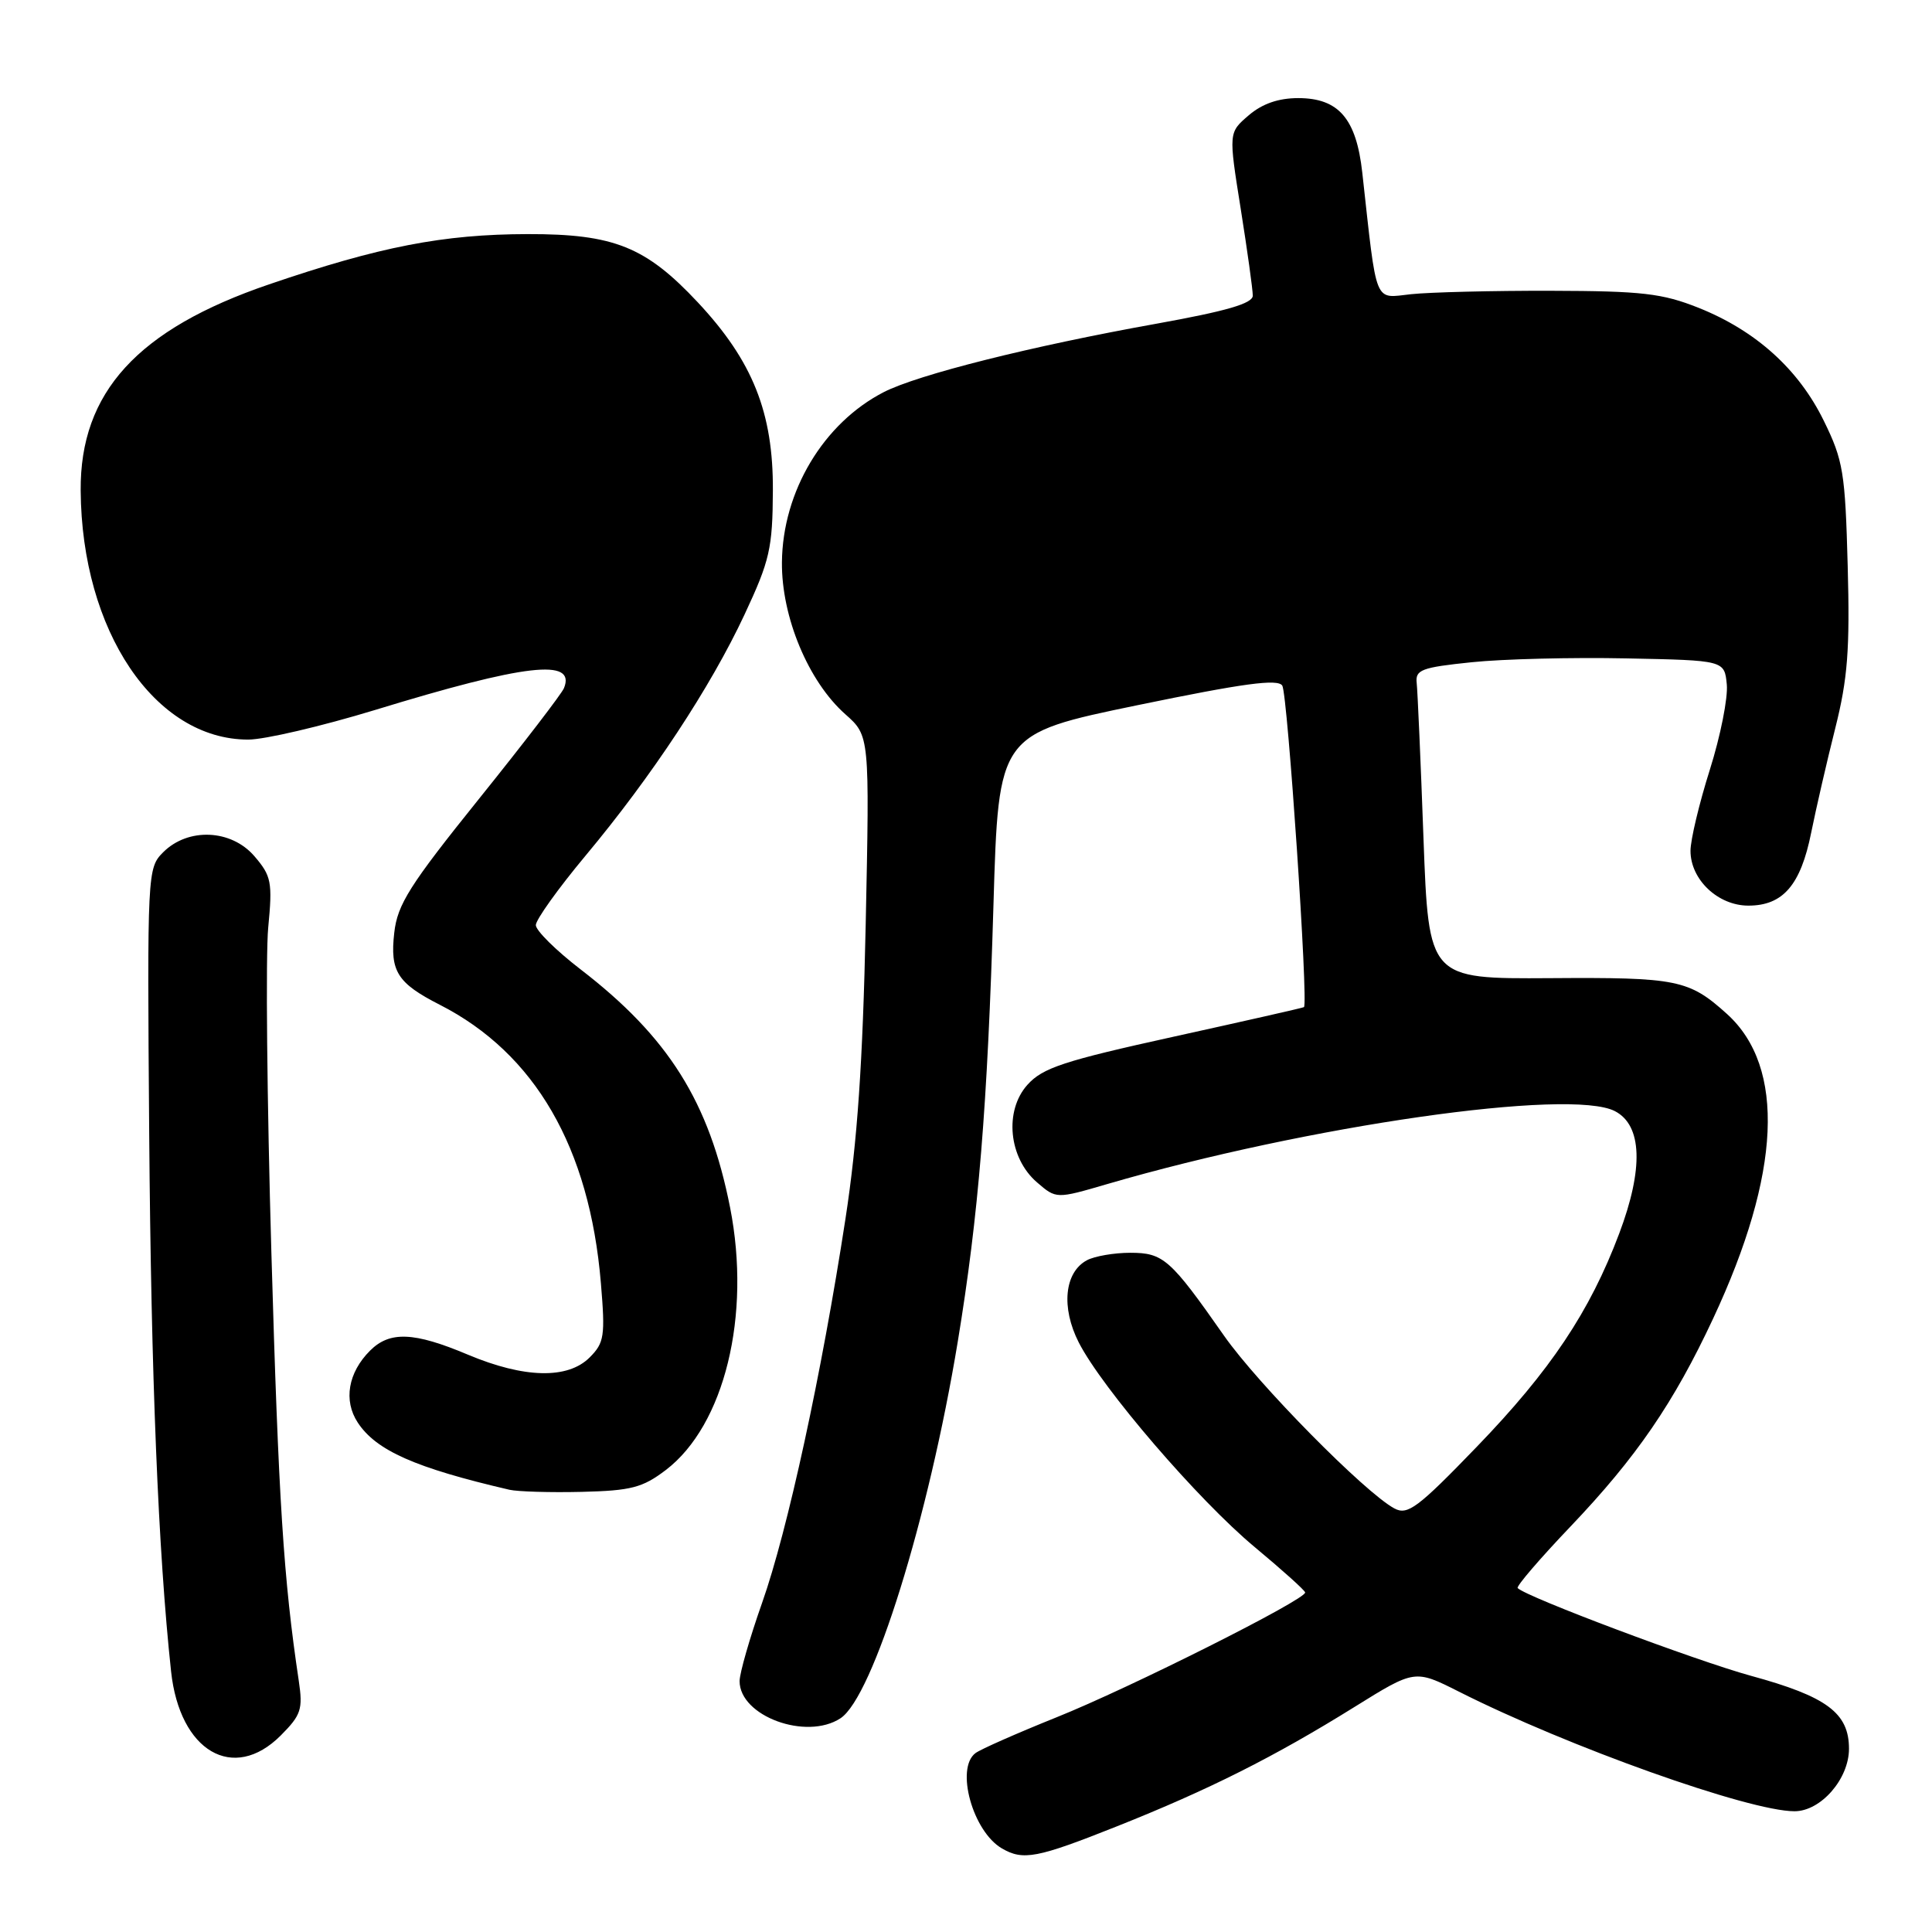 <?xml version="1.0" encoding="UTF-8" standalone="no"?>
<!DOCTYPE svg PUBLIC "-//W3C//DTD SVG 1.1//EN" "http://www.w3.org/Graphics/SVG/1.1/DTD/svg11.dtd" >
<svg xmlns="http://www.w3.org/2000/svg" xmlns:xlink="http://www.w3.org/1999/xlink" version="1.1" viewBox="0 0 256 256">
 <g >
 <path fill="currentColor"
d=" M 148.02 241.99 C 160.21 237.14 168.89 232.77 179.48 226.18 C 187.47 221.21 187.47 221.21 193.29 224.14 C 207.76 231.45 231.75 240.00 237.78 240.00 C 241.27 240.00 245.00 235.72 245.00 231.72 C 245.00 226.98 242.07 224.80 232.00 222.05 C 224.72 220.05 202.29 211.63 201.10 210.43 C 200.88 210.21 204.03 206.54 208.10 202.27 C 216.83 193.11 221.78 185.89 227.01 174.69 C 235.98 155.50 236.62 141.42 228.85 134.37 C 223.80 129.81 222.27 129.49 205.40 129.61 C 189.31 129.71 189.31 129.71 188.62 111.11 C 188.25 100.87 187.84 91.61 187.72 90.51 C 187.52 88.75 188.33 88.44 195.00 87.75 C 199.12 87.32 208.35 87.09 215.50 87.24 C 228.50 87.50 228.50 87.50 228.81 90.70 C 228.98 92.46 227.97 97.54 226.56 102.00 C 225.15 106.46 224.00 111.29 224.00 112.74 C 224.00 116.55 227.64 120.00 231.67 120.00 C 236.25 120.00 238.60 117.28 239.99 110.34 C 240.64 107.13 242.07 100.90 243.18 96.50 C 244.83 89.94 245.13 86.07 244.83 74.99 C 244.50 62.62 244.24 61.00 241.67 55.77 C 238.33 48.93 232.66 43.82 225.08 40.79 C 220.26 38.87 217.59 38.56 205.50 38.53 C 197.80 38.51 189.48 38.72 187.00 38.98 C 182.00 39.51 182.49 40.73 180.51 22.88 C 179.72 15.72 177.38 13.00 172.02 13.00 C 169.39 13.00 167.24 13.75 165.45 15.29 C 162.79 17.57 162.79 17.57 164.40 27.66 C 165.28 33.20 166.00 38.38 166.00 39.17 C 166.00 40.21 162.57 41.21 153.25 42.89 C 136.63 45.87 121.62 49.64 117.10 51.96 C 109.11 56.07 103.70 65.11 103.61 74.50 C 103.54 81.74 107.11 90.31 112.02 94.65 C 115.23 97.50 115.23 97.50 114.71 122.50 C 114.32 140.89 113.61 151.20 112.03 161.49 C 108.87 182.07 104.37 202.80 100.98 212.39 C 99.34 217.04 98.00 221.71 98.00 222.76 C 98.00 227.40 106.84 230.65 111.37 227.68 C 115.68 224.86 123.04 201.22 126.91 177.77 C 129.66 161.07 130.85 146.62 131.64 119.87 C 132.31 97.25 132.31 97.25 150.73 93.44 C 164.77 90.54 169.33 89.92 169.91 90.85 C 170.62 92.00 173.39 133.06 172.78 133.45 C 172.63 133.55 164.85 135.31 155.50 137.37 C 140.97 140.57 138.16 141.49 136.14 143.74 C 133.04 147.19 133.65 153.45 137.42 156.68 C 139.96 158.87 139.96 158.87 146.73 156.89 C 173.26 149.15 208.09 144.15 214.00 147.24 C 217.60 149.12 217.80 154.84 214.55 163.46 C 210.66 173.79 205.45 181.59 195.67 191.72 C 187.86 199.81 186.52 200.81 184.77 199.88 C 180.88 197.80 166.68 183.40 162.20 177.00 C 155.07 166.81 154.15 166.00 149.76 166.00 C 147.62 166.00 145.03 166.45 144.02 166.99 C 141.04 168.59 140.58 173.25 142.94 177.88 C 146.05 183.97 158.79 198.79 166.26 205.00 C 169.90 208.03 172.91 210.73 172.94 211.01 C 173.05 211.94 149.67 223.68 140.00 227.55 C 134.78 229.65 129.94 231.78 129.25 232.30 C 126.58 234.32 128.89 242.67 132.75 244.92 C 135.58 246.57 137.42 246.21 148.02 241.99 Z  M 37.19 229.97 C 39.90 227.25 40.15 226.50 39.59 222.72 C 37.57 209.25 36.91 198.89 35.96 166.00 C 35.38 145.93 35.19 126.53 35.54 122.91 C 36.12 116.87 35.96 116.07 33.71 113.45 C 30.64 109.88 24.92 109.63 21.62 112.93 C 19.53 115.03 19.50 115.53 19.77 150.28 C 20.02 182.38 20.96 205.58 22.67 221.48 C 23.81 232.07 30.92 236.23 37.19 229.97 Z  M 88.23 194.78 C 96.00 188.85 99.56 174.31 96.74 160.00 C 93.98 146.01 88.58 137.41 76.92 128.44 C 73.66 125.93 71.00 123.30 71.00 122.58 C 71.00 121.87 73.96 117.73 77.58 113.39 C 86.39 102.84 94.16 91.05 98.66 81.42 C 102.00 74.28 102.37 72.66 102.41 65.00 C 102.47 54.69 99.74 47.84 92.47 40.07 C 85.56 32.69 81.35 31.00 69.93 31.02 C 58.73 31.04 50.32 32.67 35.65 37.68 C 18.24 43.62 10.59 51.98 10.69 65.00 C 10.82 83.60 20.51 98.00 32.89 98.00 C 35.07 98.00 42.62 96.23 49.68 94.08 C 69.63 87.97 76.34 87.20 74.73 91.18 C 74.44 91.91 69.37 98.51 63.47 105.85 C 54.27 117.29 52.66 119.84 52.24 123.60 C 51.66 128.71 52.65 130.27 58.28 133.14 C 70.90 139.58 78.12 152.06 79.62 170.01 C 80.21 177.04 80.07 177.93 78.13 179.87 C 75.23 182.77 69.47 182.64 62.00 179.50 C 54.84 176.48 51.64 176.36 49.03 178.97 C 46.12 181.88 45.49 185.58 47.40 188.49 C 49.83 192.20 55.02 194.50 67.50 197.40 C 68.60 197.65 72.91 197.78 77.08 197.68 C 83.63 197.52 85.14 197.13 88.23 194.78 Z "/>
</g>
</svg>
